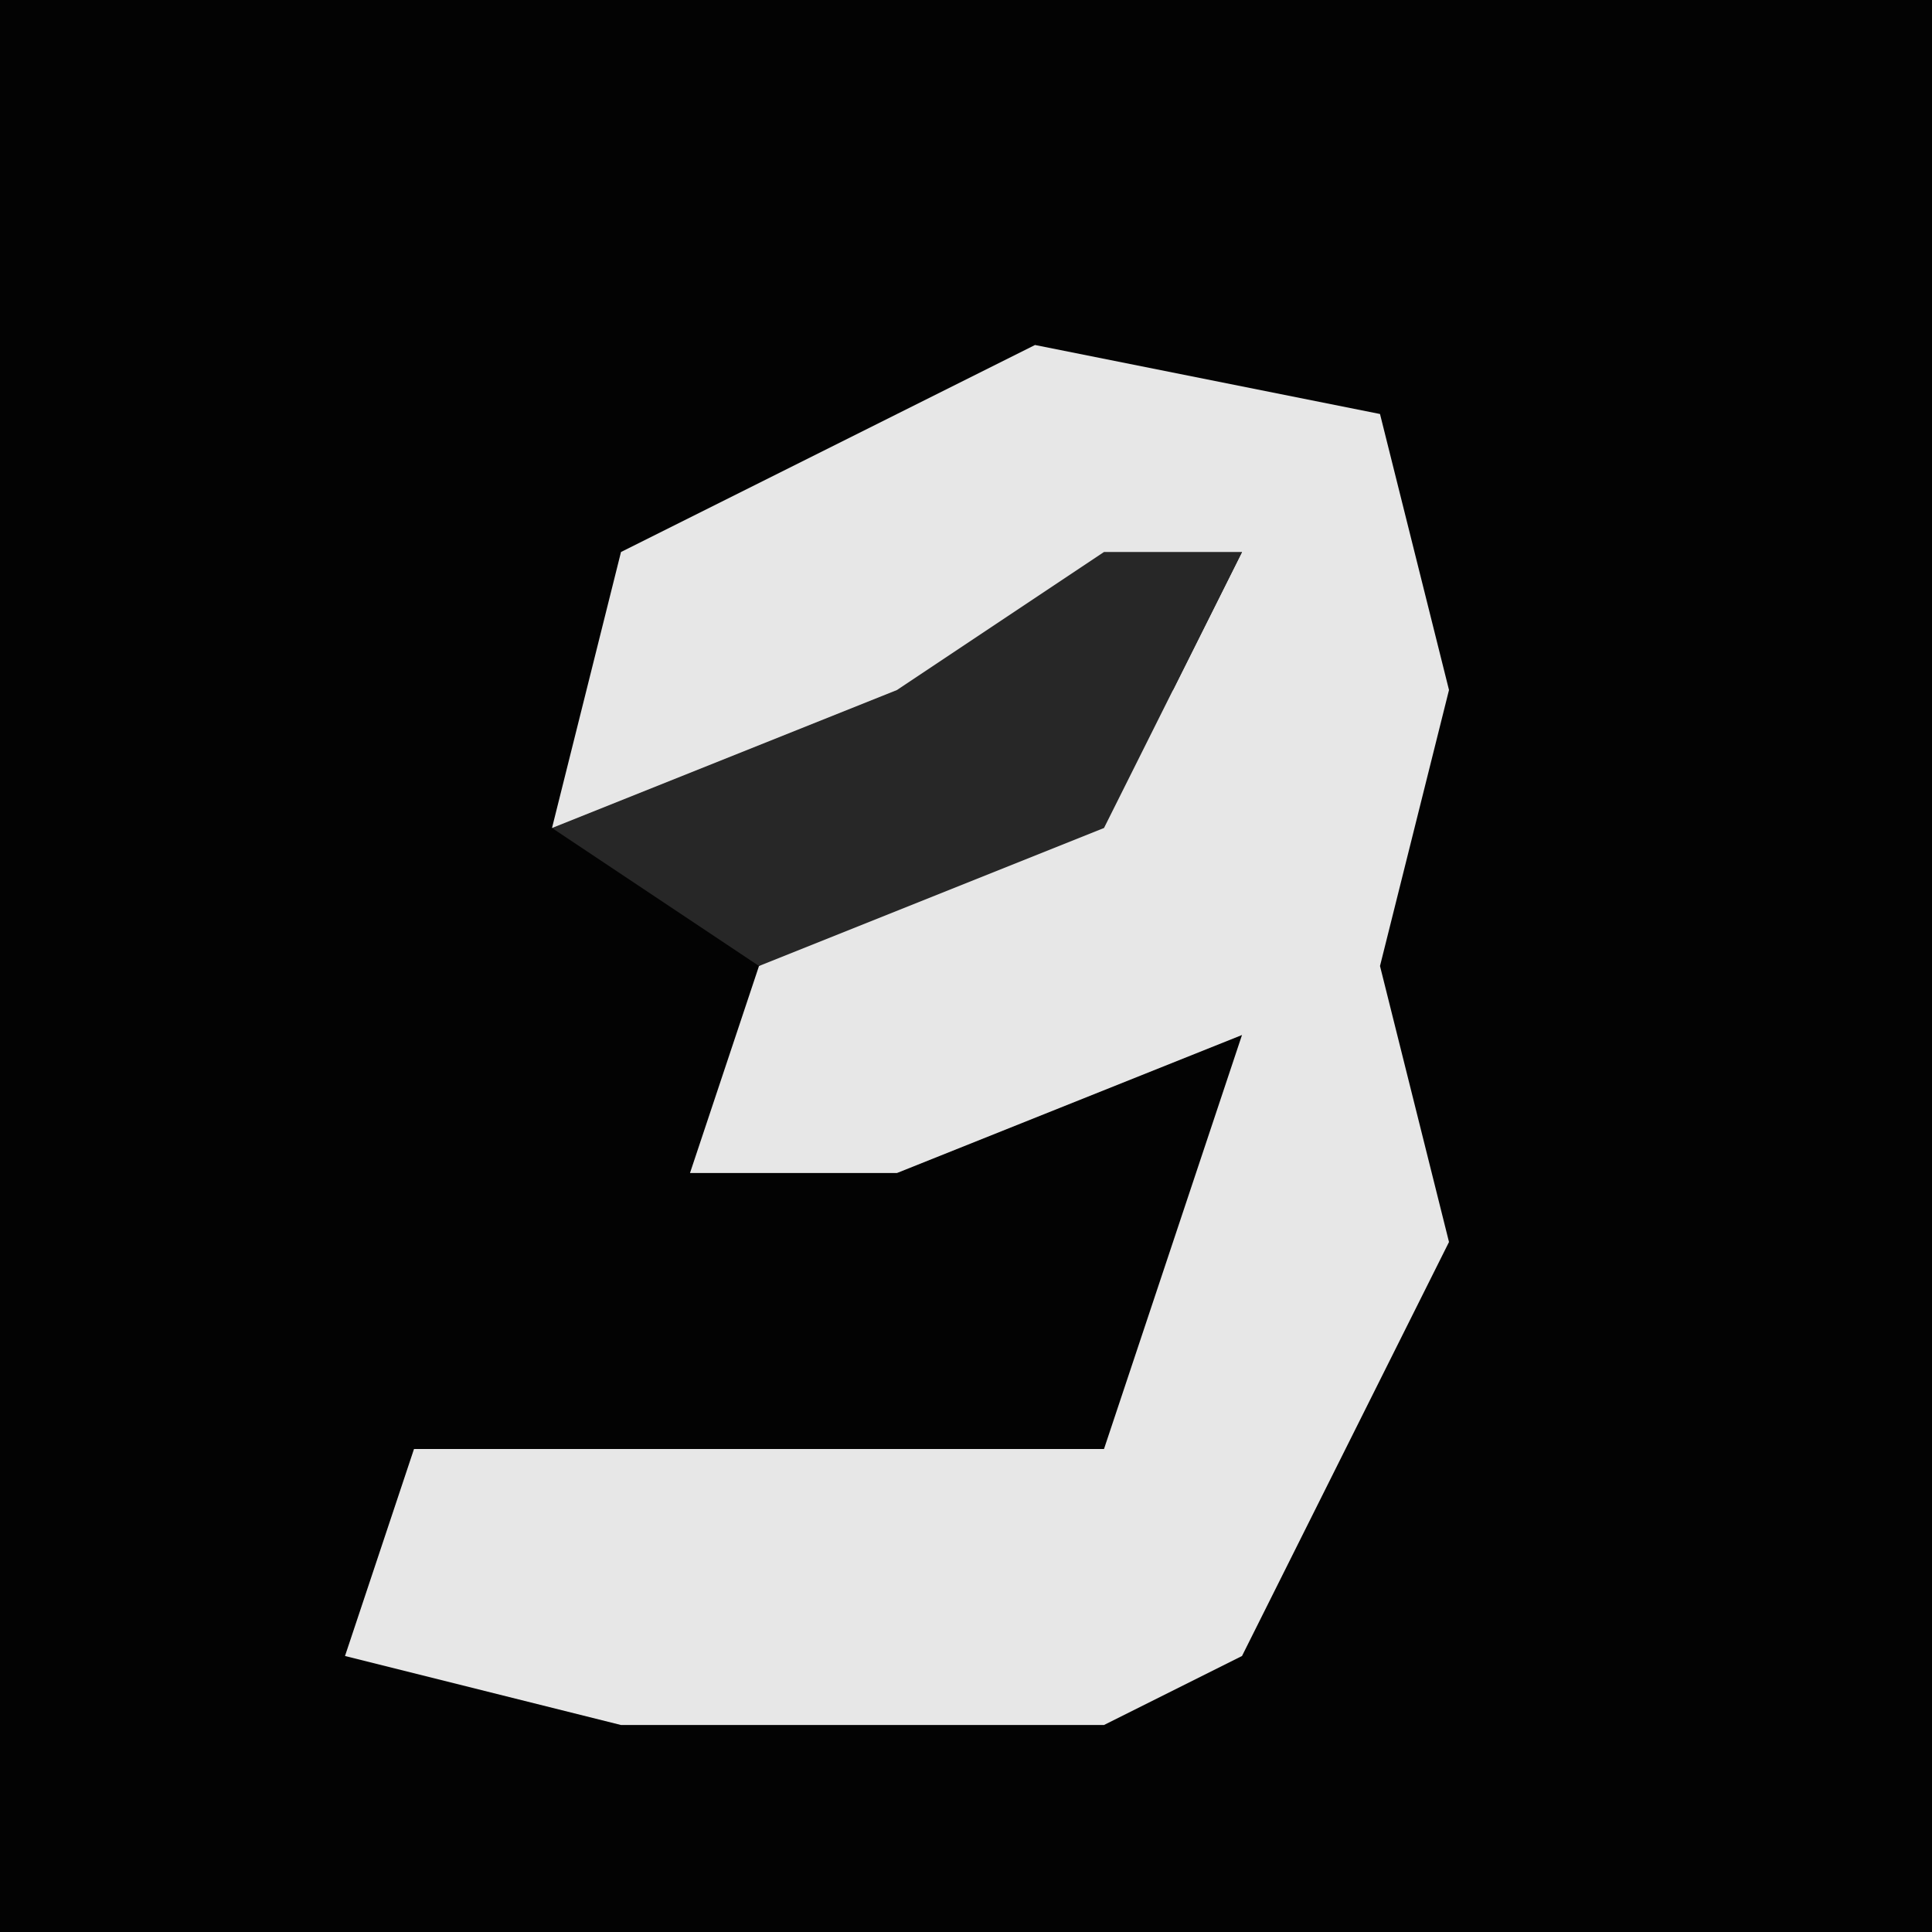 <?xml version="1.0" encoding="UTF-8"?>
<svg version="1.1" xmlns="http://www.w3.org/2000/svg" width="28" height="28">
<path d="M0,0 L28,0 L28,28 L0,28 Z " fill="#030303" transform="translate(0,0)"/>
<path d="M0,0 L5,1 L6,5 L5,9 L6,13 L3,19 L1,20 L-6,20 L-10,19 L-9,16 L1,16 L3,10 L-2,12 L-5,12 L-4,9 L2,5 L3,3 L-3,7 L-7,7 L-6,3 Z " fill="#E7E7E7" transform="translate(15,5)"/>
<path d="M0,0 L2,0 L0,4 L-5,6 L-8,4 L-3,2 Z " fill="#272727" transform="translate(16,8)"/>
</svg>
